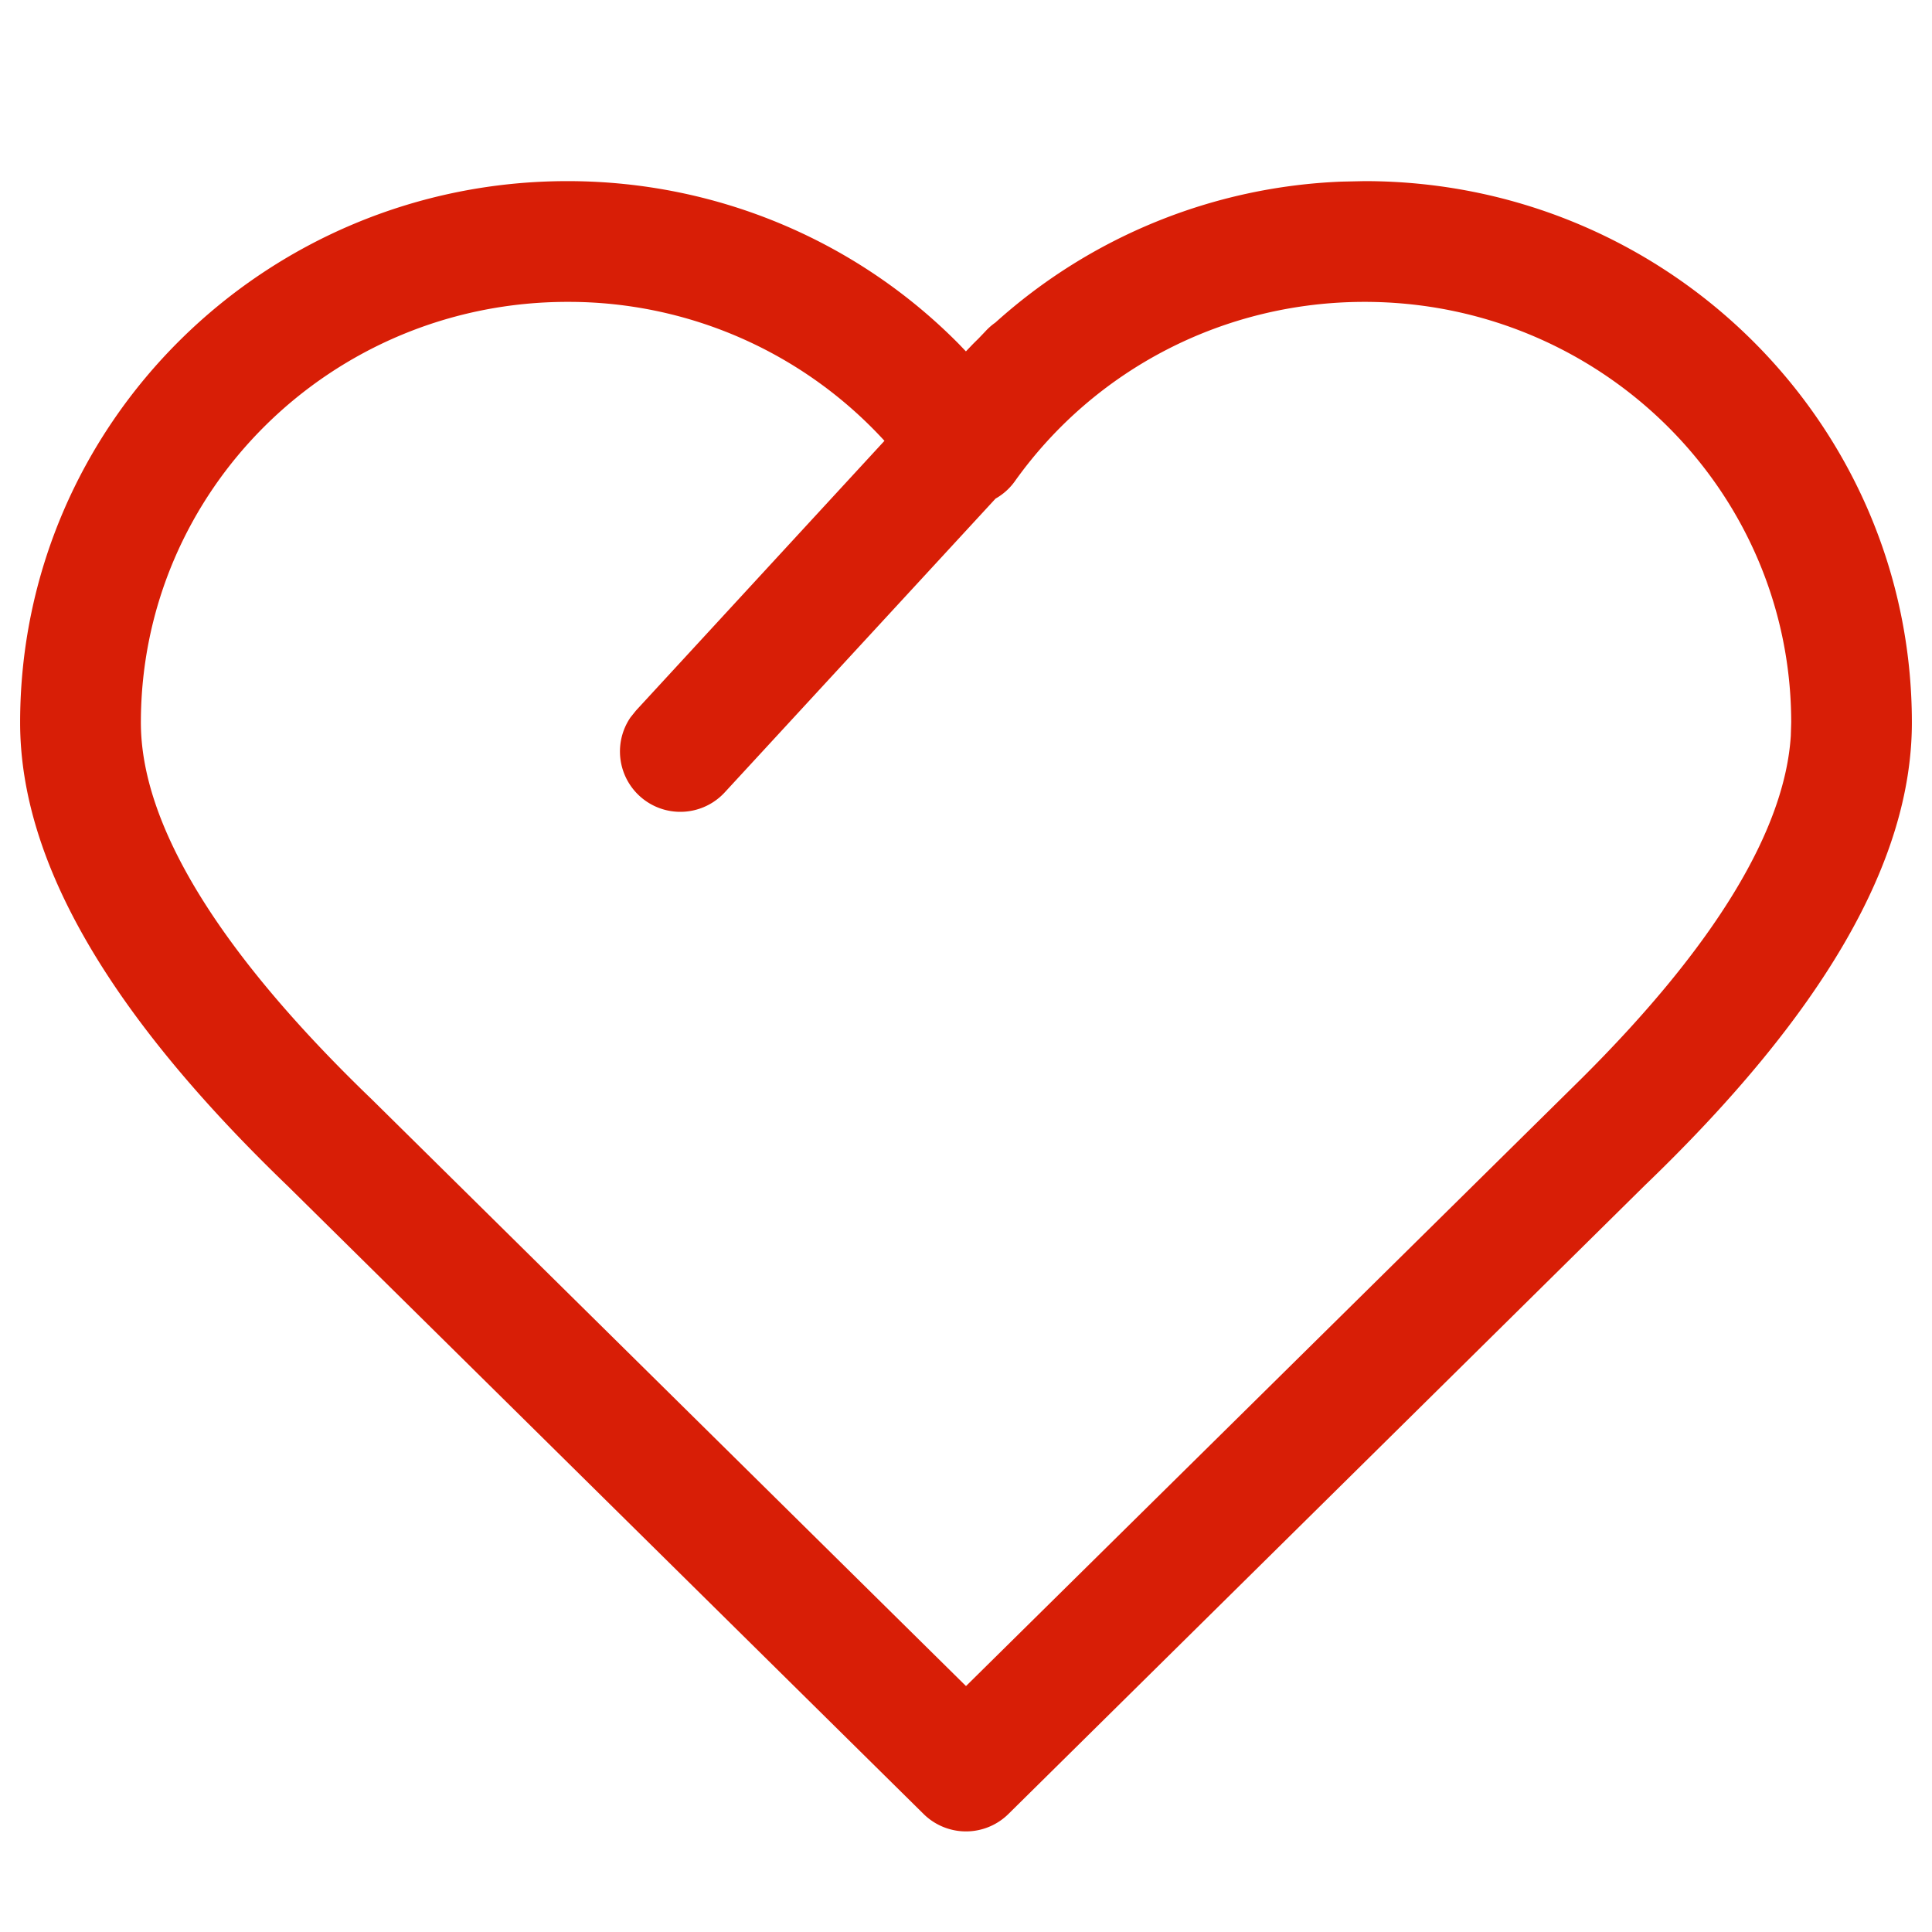 <?xml version="1.0" standalone="no"?><!DOCTYPE svg PUBLIC "-//W3C//DTD SVG 1.1//EN" "http://www.w3.org/Graphics/SVG/1.1/DTD/svg11.dtd"><svg t="1608229405980" class="icon" viewBox="0 0 1024 1024" version="1.1" xmlns="http://www.w3.org/2000/svg" p-id="5241" xmlns:xlink="http://www.w3.org/1999/xlink" width="32" height="32"><defs><style type="text/css"></style></defs><path d="M723.2 96c160.128 0 290.133 128.427 290.133 286.976 0 74.368-48.213 155.563-141.568 245.333l-337.28 333.141a32 32 0 0 1-44.971 0l-337.024-332.843C58.88 538.496 10.667 457.344 10.667 382.976c0-158.592 130.005-286.976 290.133-286.976 79.573 0 153.771 31.957 207.531 86.443l3.627 3.797 3.669-3.84a289.707 289.707 0 0 1 2.901-2.859l3.712-3.883a32.128 32.128 0 0 1 5.333-4.693 291.157 291.157 0 0 1 183.723-74.709z m0 64c-74.624 0-143.019 35.84-185.173 94.891a31.872 31.872 0 0 1-10.368 9.387L384.171 419.925a32 32 0 0 1-50.005-39.68l2.944-3.669 131.669-142.933A226.987 226.987 0 0 0 300.8 160c-125.013 0-226.133 99.925-226.133 222.976 0 53.12 39.851 120.32 122.496 199.808L512 893.653l325.632-321.408c71.851-71.339 108.373-132.651 111.531-182.229l0.213-7.04c0-123.051-101.12-222.976-226.133-222.976z" p-id="5242" fill="#d81e06"></path></svg>